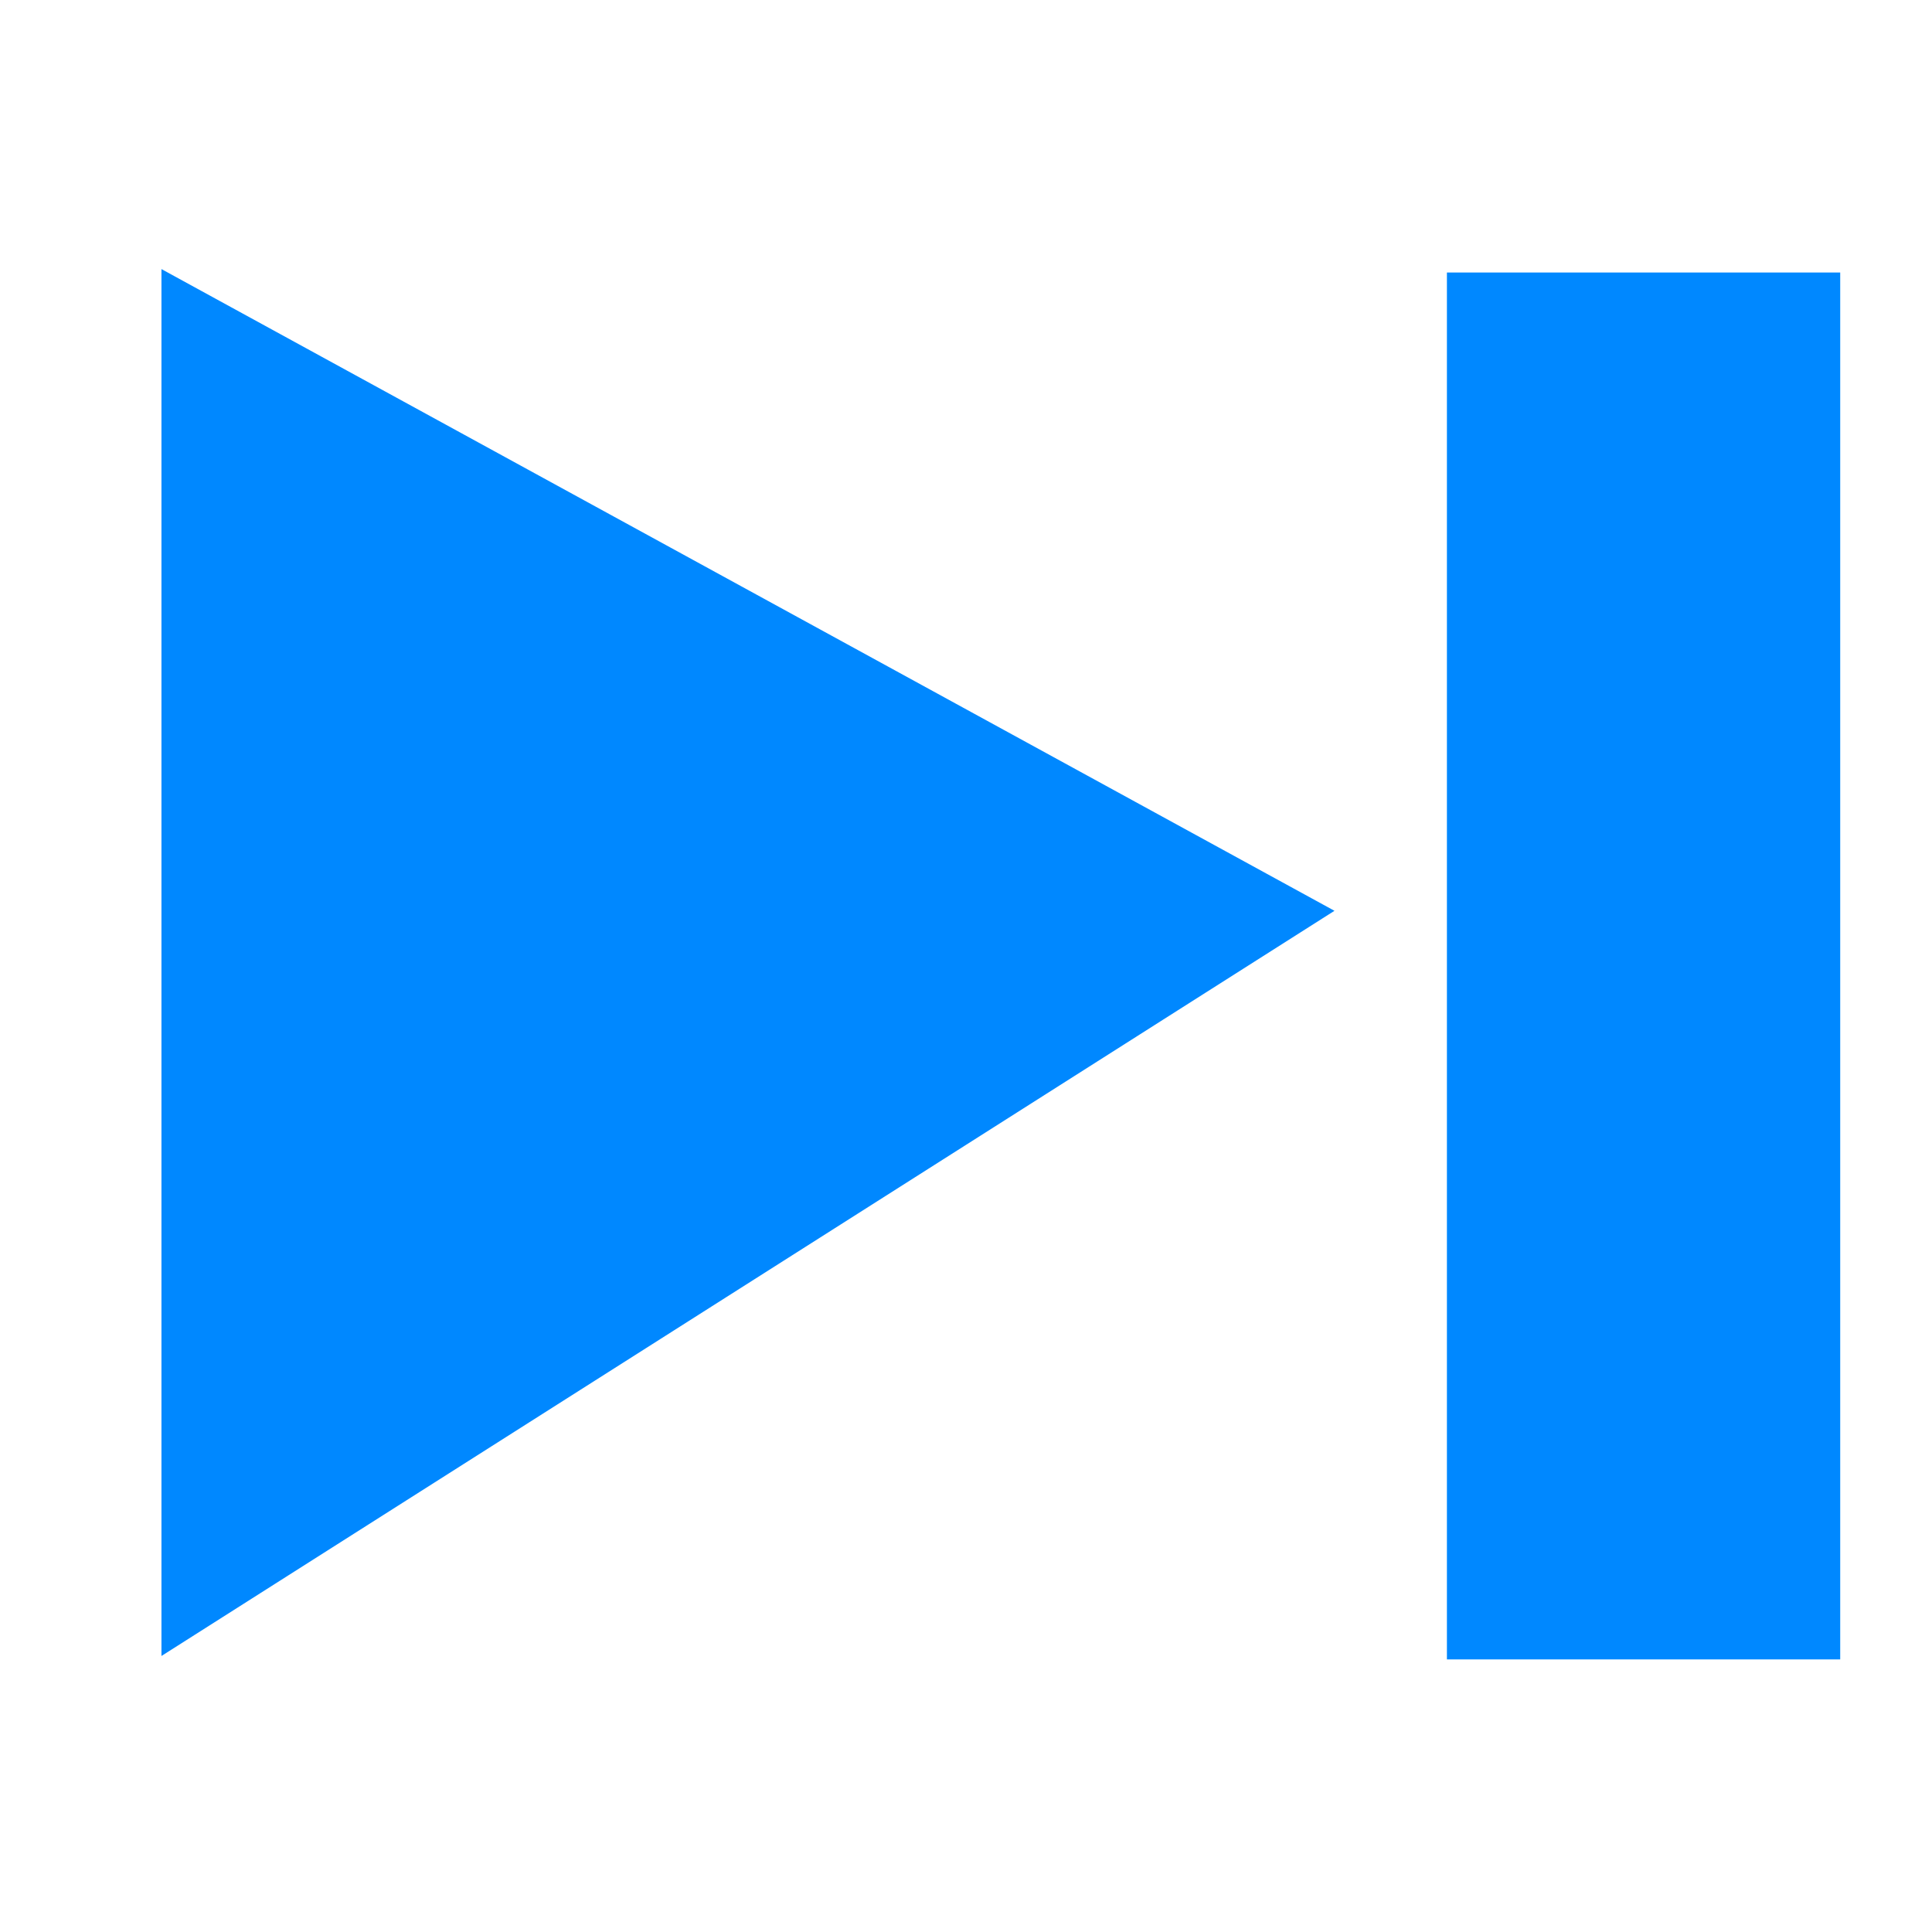 <?xml version="1.0" encoding="UTF-8" standalone="no"?>
<svg
   xmlns:dc="http://purl.org/dc/elements/1.1/"
   xmlns:cc="http://creativecommons.org/ns#"
   xmlns:rdf="http://www.w3.org/1999/02/22-rdf-syntax-ns#"
   xmlns:svg="http://www.w3.org/2000/svg"
   xmlns="http://www.w3.org/2000/svg"
   id="svg8"
   version="1.1"
   viewBox="0 0 26.458 26.458"
   height="100"
   width="100">
  <defs
     id="defs2" />
  <g
     transform="translate(0,-270.542)"
     id="layer1">
    <path
       id="rect10"
       fill="#0088ff"
       d="M 2.211,274.227 18.275,283.015 2.211,293.22 Z"
       style="stroke-width:0.265" />
    <rect
       style="stroke-width:0.265"
       fill="#0088ff"
       y="274.274"
       x="19.815"
       height="18.993"
       width="5.386"
       id="rect10-3" />
  </g>
</svg>
